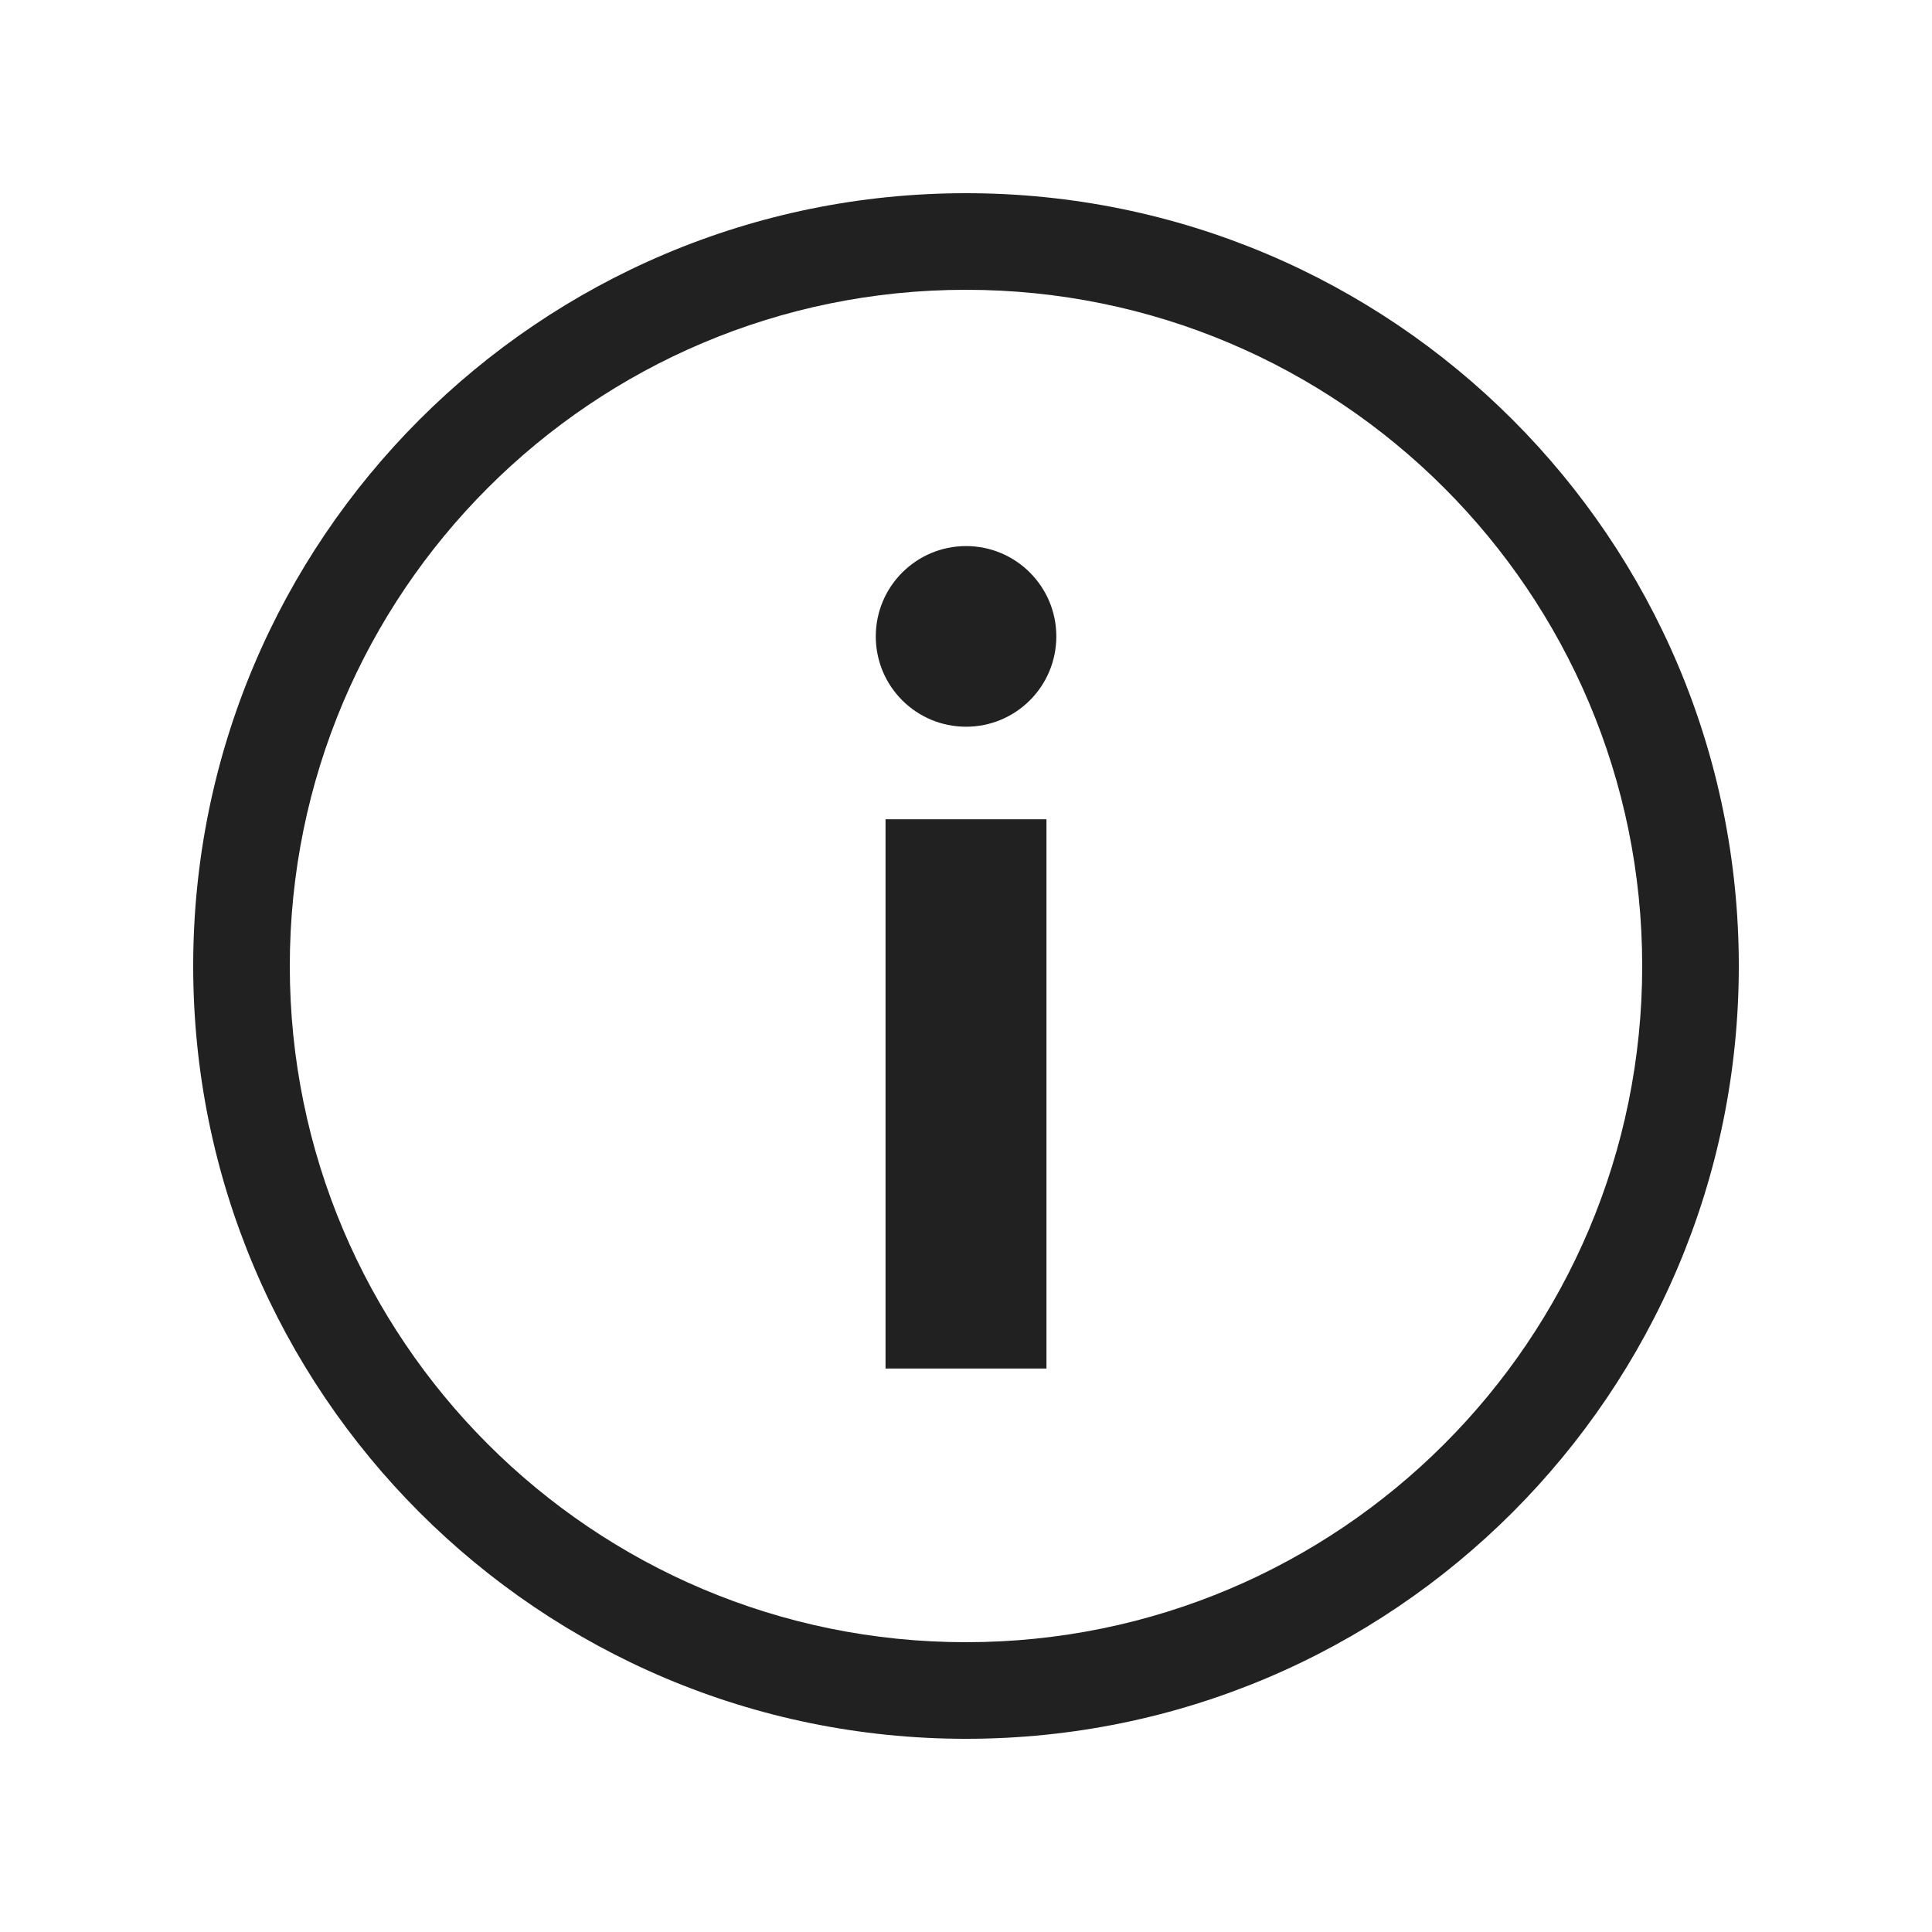 <svg xmlns="http://www.w3.org/2000/svg" width="20" height="20" viewBox="0 0 20 20" fill="none">
<path fill-rule="evenodd" clip-rule="evenodd" d="M10 17C13.866 17 17 13.866 17 10C17 6.134 13.866 3 10 3C6.134 3 3 6.134 3 10C3 13.866 6.134 17 10 17ZM10 18C14.418 18 18 14.418 18 10C18 5.582 14.418 2 10 2C5.582 2 2 5.582 2 10C2 14.418 5.582 18 10 18ZM10.935 6.588C10.935 7.105 10.517 7.523 10.001 7.523C9.484 7.523 9.066 7.105 9.066 6.588C9.066 6.072 9.484 5.653 10.001 5.653C10.517 5.653 10.935 6.072 10.935 6.588ZM10.833 8.481H9.167V14.167H10.833V8.481Z" fill="black" fill-opacity="0.87"/>
</svg>